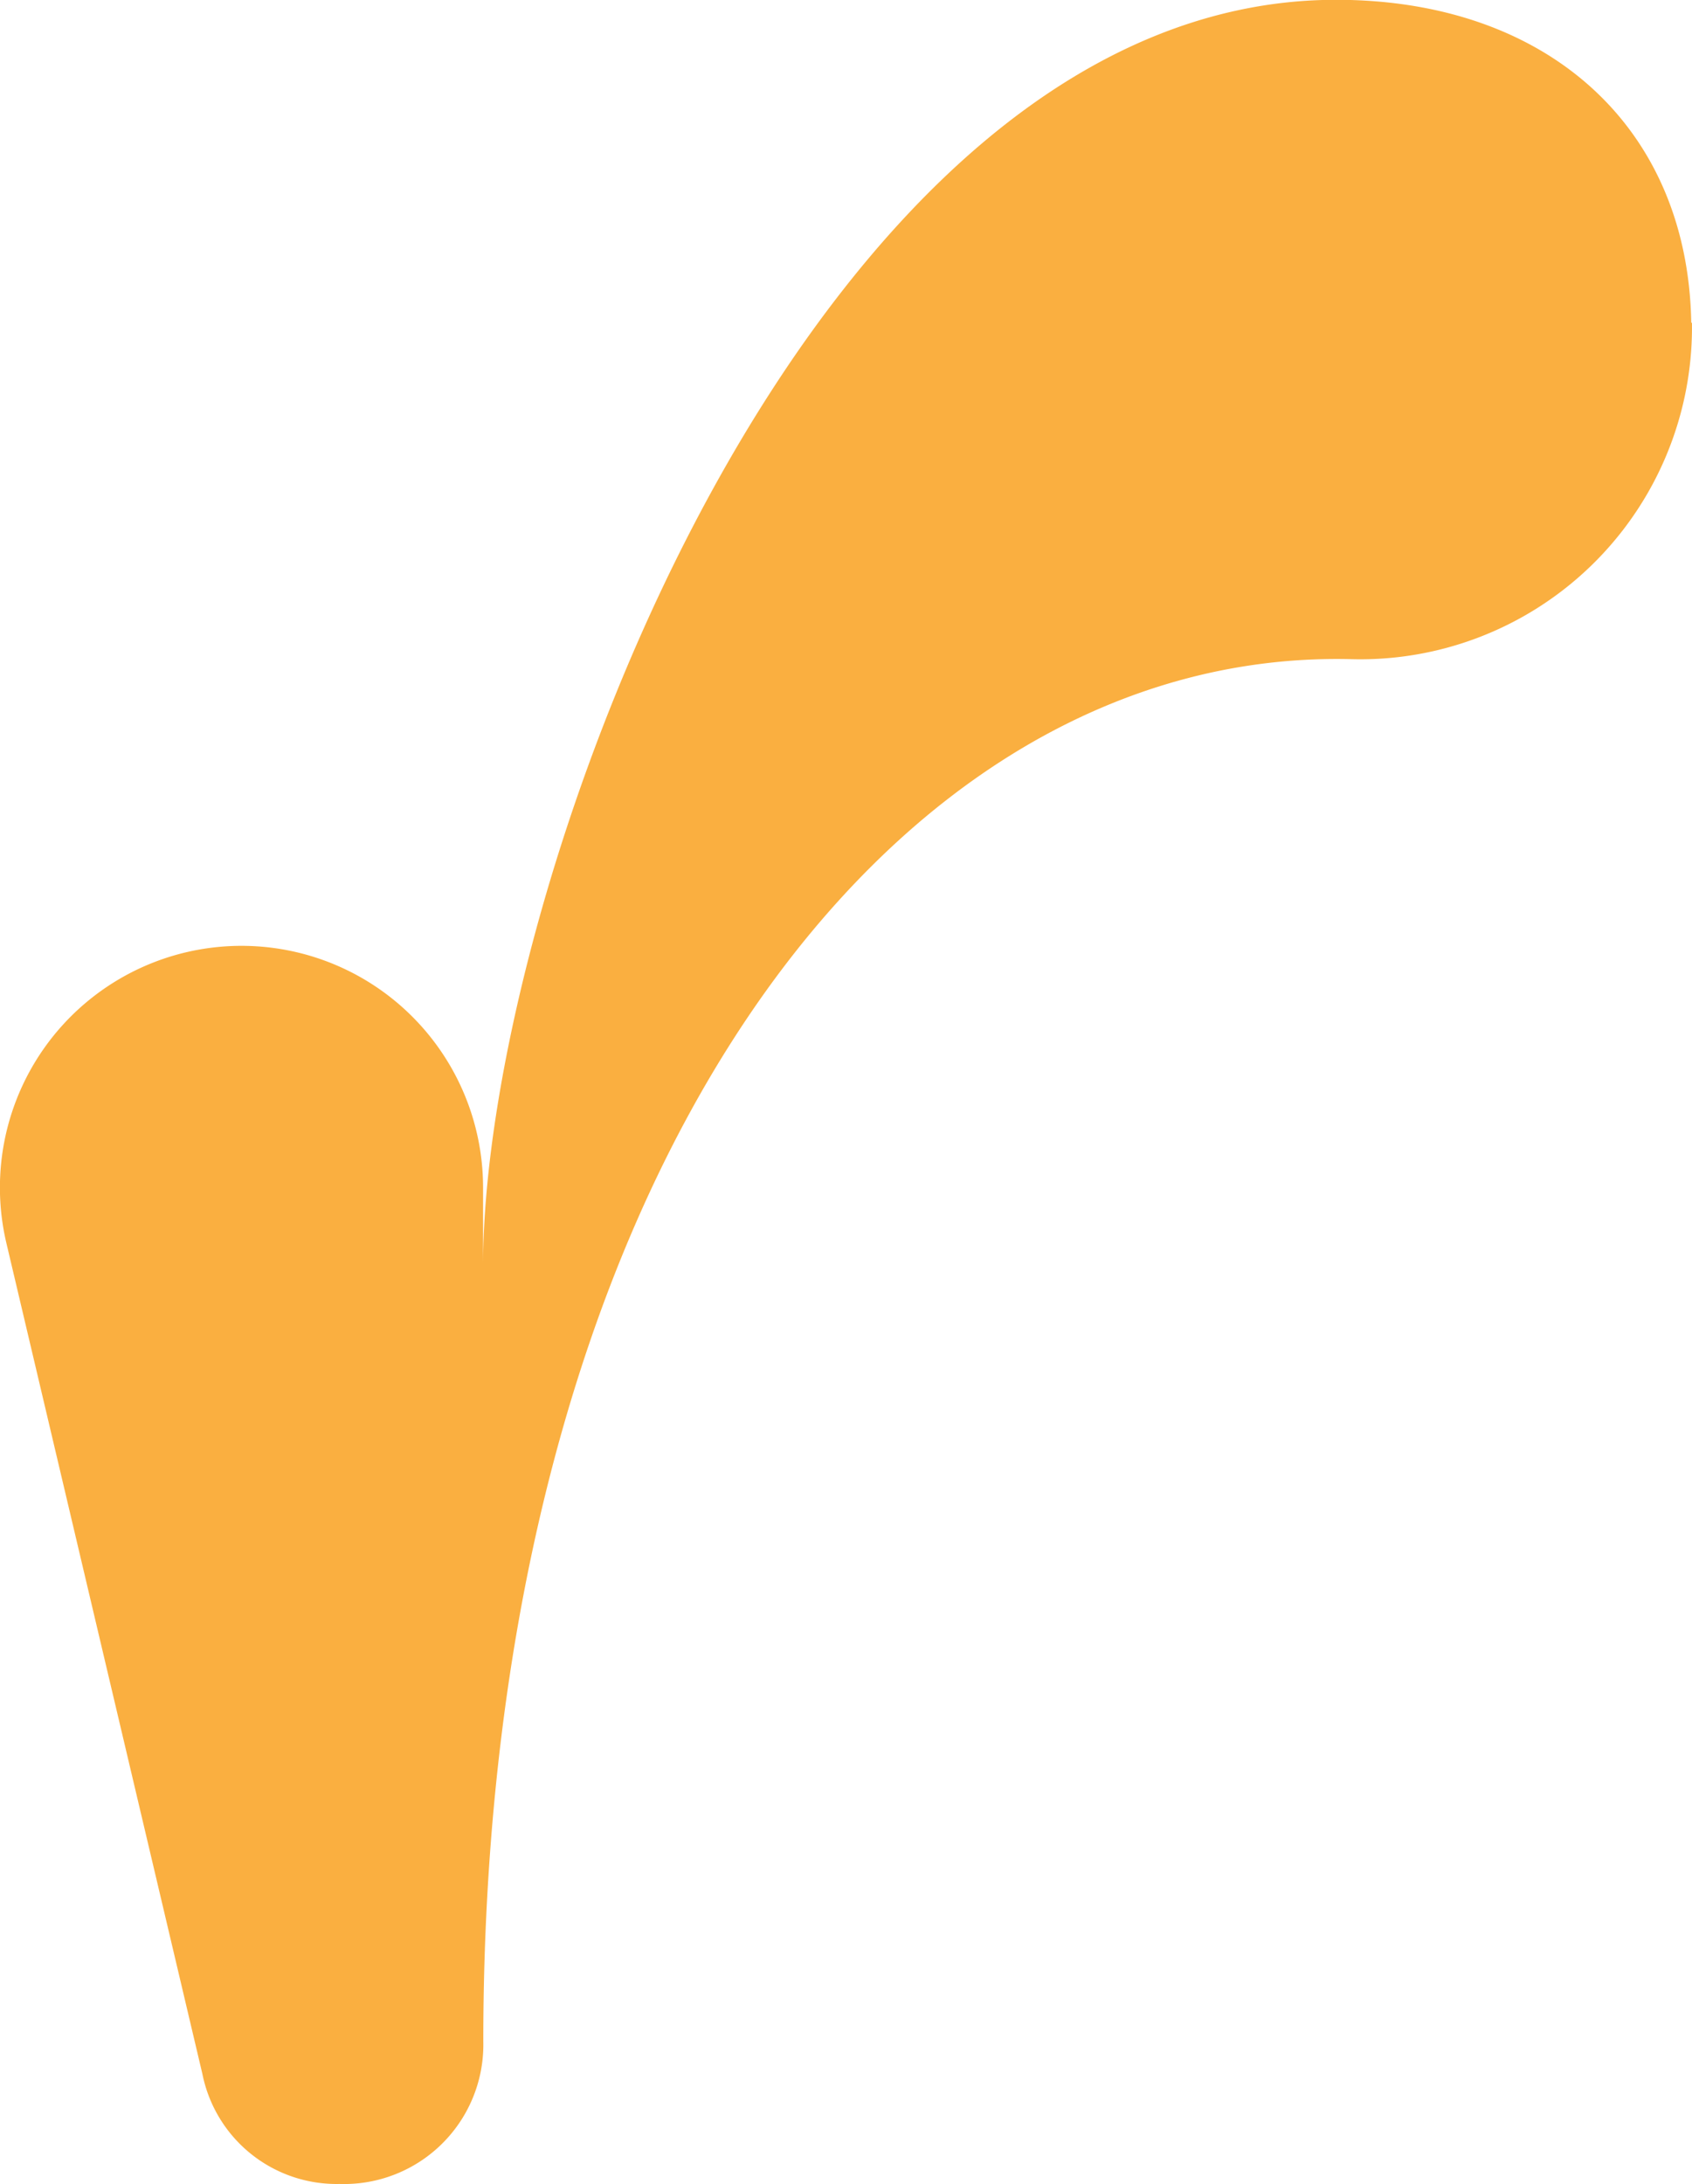 <svg xmlns="http://www.w3.org/2000/svg" width="42.634" height="55" viewBox="0 0 42.634 55"><path d="M657.273,1267a8.359,8.359,0,0,1-8.555,8.47c-11.722-.312-21.9,13.188-21.9,34.806a3.509,3.509,0,0,1-3.623,3.591,3.448,3.448,0,0,1-3.454-2.765l-4.938-20.919a6.087,6.087,0,1,1,12.009-1.4v1.971c0-9.681,8.288-31.889,21.494-31.889,5.317,0,8.866,3.195,8.949,8.131" transform="translate(-614.64 -1258.87)" fill="#faaf40"/></svg>
